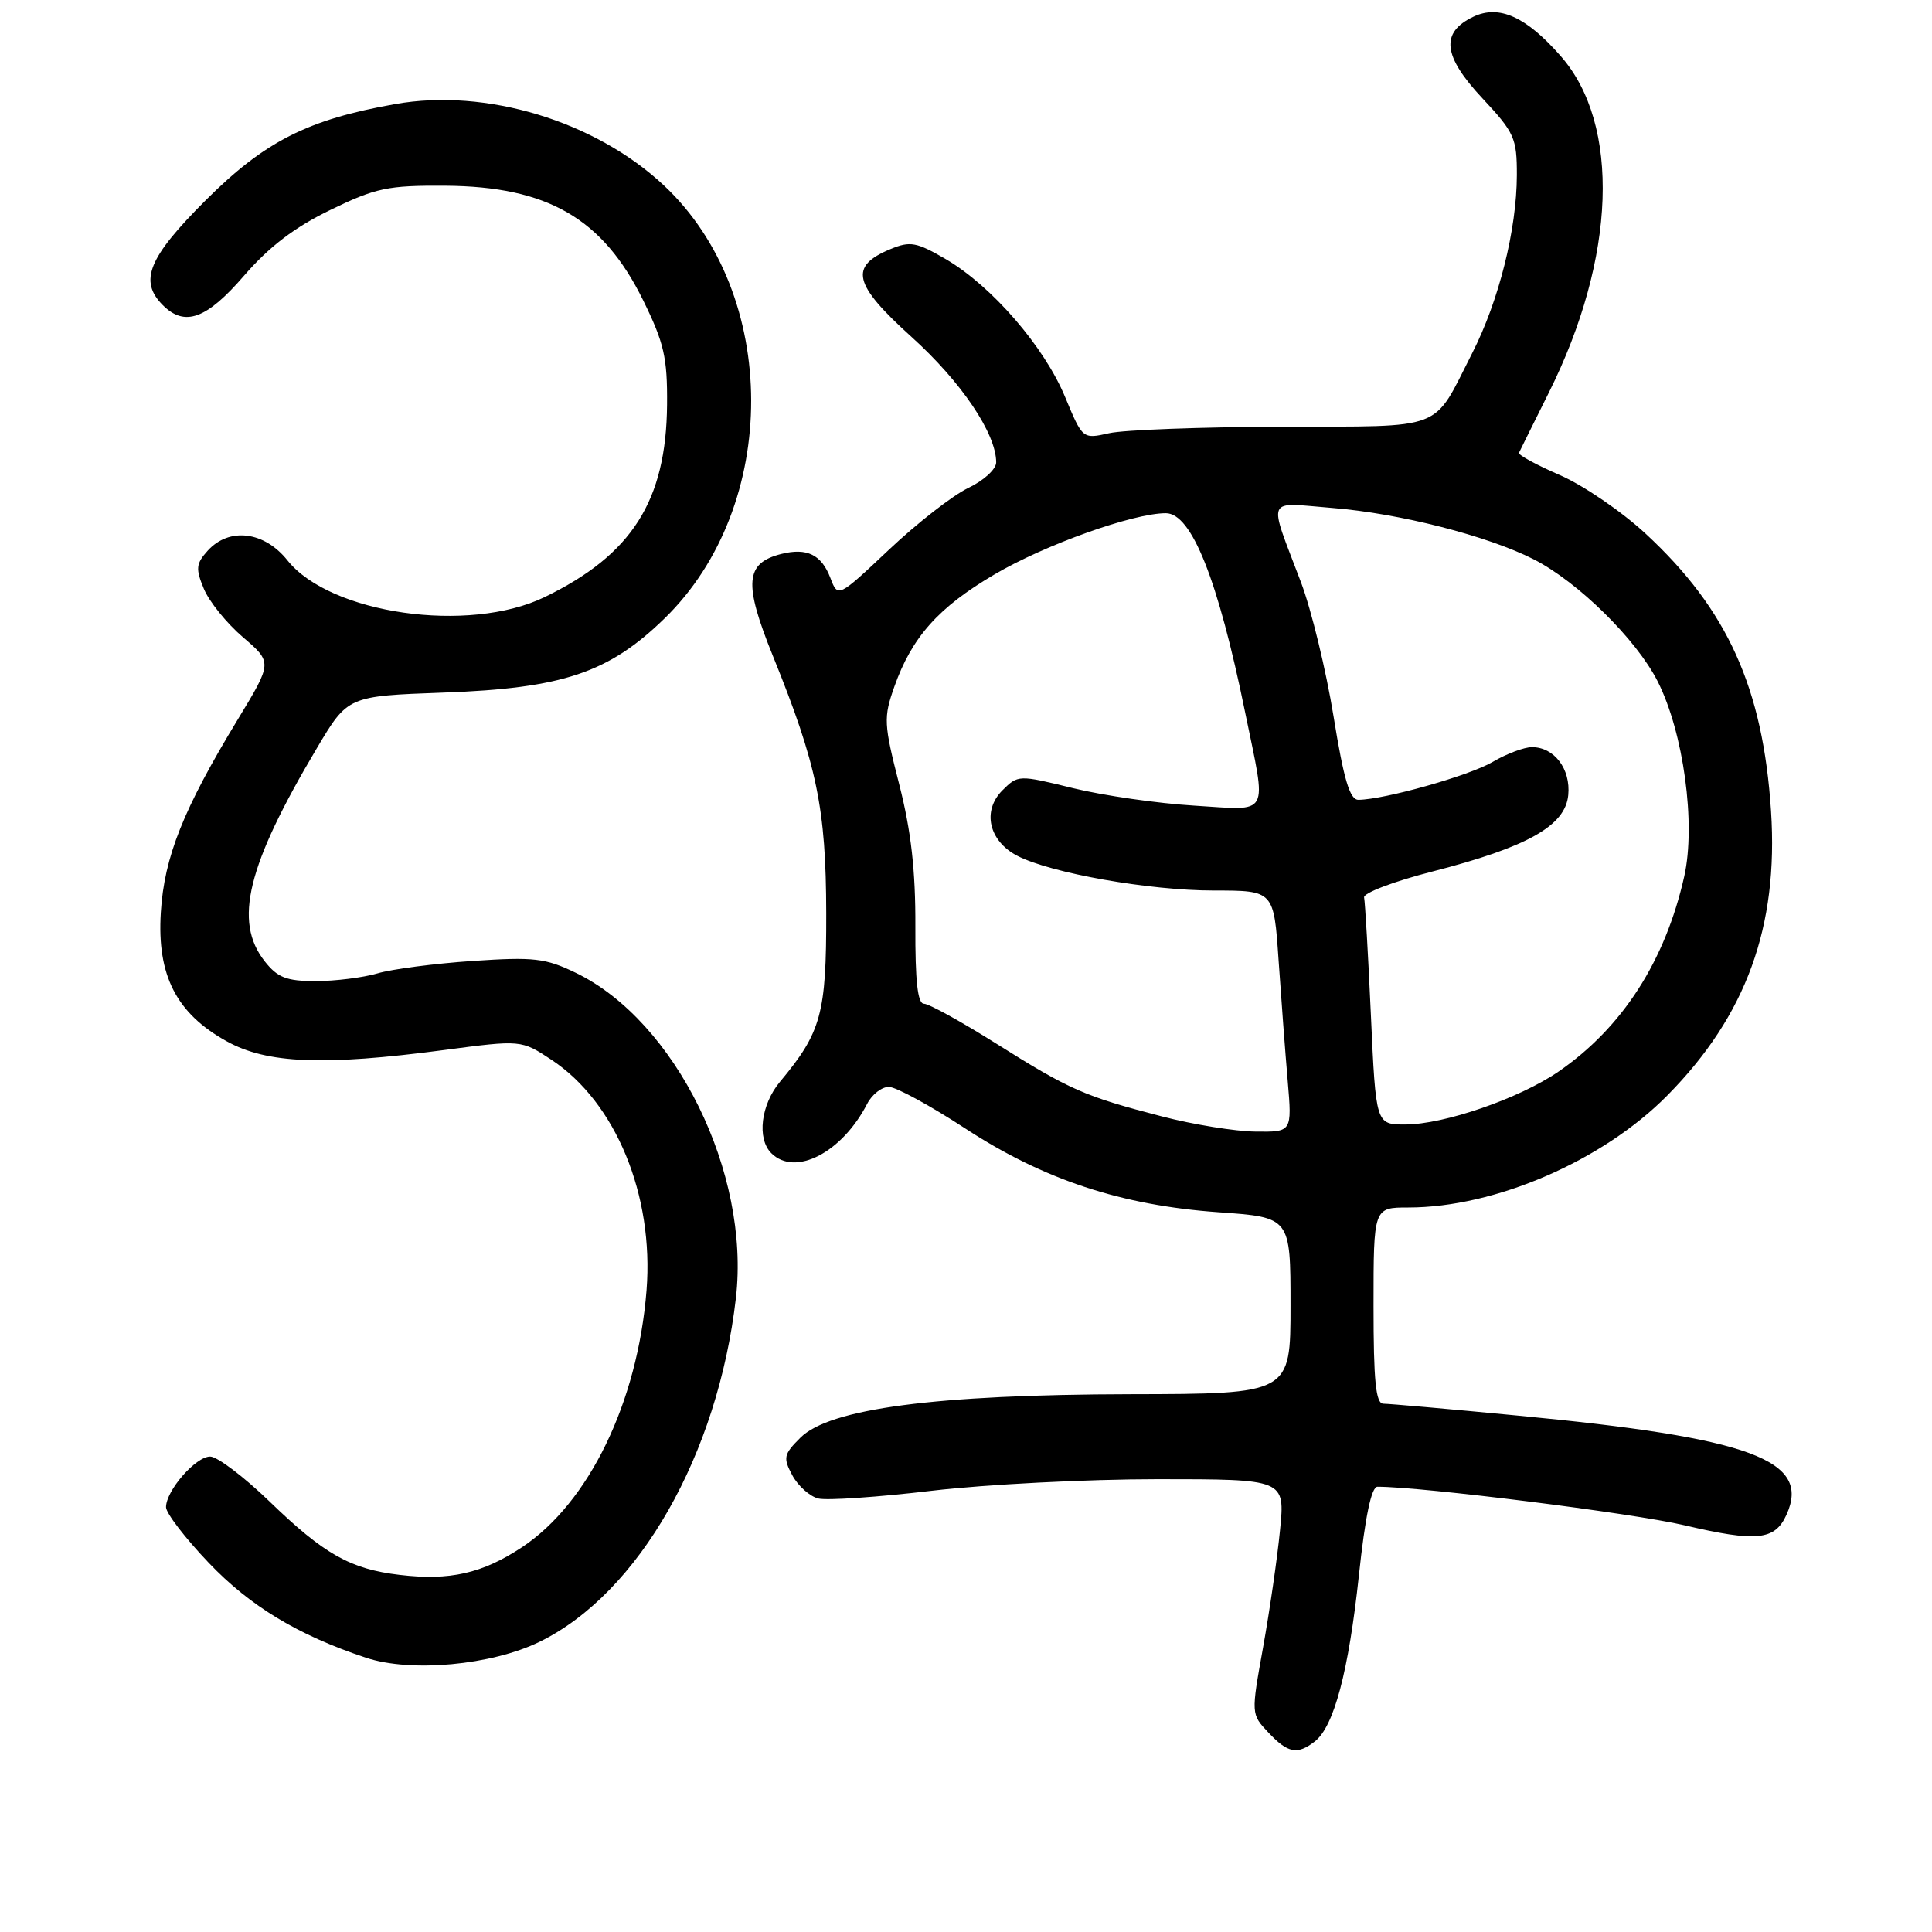 <?xml version="1.0" encoding="UTF-8" standalone="no"?>
<!DOCTYPE svg PUBLIC "-//W3C//DTD SVG 1.1//EN" "http://www.w3.org/Graphics/SVG/1.1/DTD/svg11.dtd" >
<svg xmlns="http://www.w3.org/2000/svg" xmlns:xlink="http://www.w3.org/1999/xlink" version="1.1" viewBox="0 0 256 256">
 <g >
 <path fill="currentColor"
d=" M 174.22 230.75 C 176.76 228.78 178.70 221.46 180.06 208.75 C 180.89 200.96 181.72 197.00 182.52 197.00 C 188.46 197.00 216.33 200.50 223.22 202.11 C 232.77 204.35 235.18 204.10 236.71 200.73 C 240.02 193.46 232.05 190.52 201.06 187.57 C 192.02 186.70 184.03 186.00 183.31 186.00 C 182.30 186.00 182.00 183.06 182.00 173.00 C 182.00 160.00 182.00 160.00 186.61 160.00 C 198.10 160.00 212.38 153.82 220.94 145.14 C 231.38 134.57 235.67 122.79 234.67 107.47 C 233.61 91.18 228.90 80.75 218.06 70.72 C 214.89 67.78 209.76 64.28 206.66 62.94 C 203.57 61.60 201.14 60.27 201.27 60.00 C 201.40 59.73 203.18 56.12 205.24 52.00 C 214.14 34.15 214.76 16.49 206.81 7.44 C 202.22 2.20 198.63 0.59 195.22 2.22 C 190.84 4.31 191.18 7.42 196.42 13.02 C 200.67 17.57 201.00 18.29 200.99 23.21 C 200.97 30.44 198.60 39.87 195.09 46.76 C 189.73 57.27 191.81 56.47 169.84 56.54 C 159.20 56.58 148.91 56.96 146.97 57.40 C 143.45 58.19 143.45 58.19 141.13 52.60 C 138.36 45.93 131.45 37.94 125.36 34.36 C 121.45 32.08 120.61 31.92 118.01 33.00 C 112.47 35.29 113.03 37.64 120.80 44.66 C 127.39 50.61 132.00 57.45 132.00 61.27 C 132.00 62.17 130.34 63.69 128.29 64.66 C 126.26 65.63 121.54 69.30 117.81 72.82 C 111.03 79.21 111.03 79.21 110.03 76.58 C 108.85 73.49 106.93 72.55 103.53 73.40 C 98.73 74.61 98.51 77.27 102.41 86.91 C 108.27 101.37 109.45 107.10 109.48 121.00 C 109.50 134.33 108.83 136.77 103.36 143.33 C 100.82 146.37 100.27 150.87 102.20 152.80 C 105.35 155.95 111.57 152.74 114.91 146.25 C 115.55 145.01 116.84 144.01 117.79 144.02 C 118.73 144.03 123.27 146.50 127.89 149.52 C 138.28 156.31 148.59 159.72 161.48 160.63 C 171.00 161.30 171.00 161.30 171.00 173.00 C 171.00 184.70 171.00 184.70 149.75 184.74 C 124.01 184.79 109.93 186.64 106.06 190.50 C 103.84 192.71 103.74 193.15 104.99 195.49 C 105.75 196.90 107.30 198.28 108.43 198.56 C 109.57 198.84 116.35 198.38 123.49 197.53 C 130.64 196.69 144.09 196.00 153.38 196.00 C 170.28 196.00 170.28 196.00 169.61 202.75 C 169.25 206.46 168.23 213.47 167.36 218.31 C 165.77 227.13 165.77 227.13 168.06 229.56 C 170.64 232.31 171.91 232.55 174.22 230.75 Z  M 71.51 217.54 C 84.64 211.12 95.11 192.78 97.51 172.00 C 99.43 155.42 89.52 135.30 76.29 128.90 C 72.28 126.96 70.75 126.78 62.64 127.33 C 57.61 127.67 51.93 128.41 50.01 128.98 C 48.09 129.54 44.41 130.00 41.83 130.00 C 37.96 130.00 36.78 129.54 35.07 127.37 C 30.93 122.09 32.73 114.71 41.99 99.13 C 46.09 92.23 46.09 92.23 58.79 91.77 C 74.56 91.20 80.66 89.15 88.06 81.94 C 103.40 67.00 103.35 38.96 87.95 24.55 C 78.84 16.03 64.38 11.65 52.37 13.79 C 40.77 15.84 35.08 18.73 27.25 26.54 C 19.65 34.13 18.38 37.23 21.57 40.43 C 24.48 43.34 27.36 42.29 32.33 36.54 C 35.65 32.70 39.04 30.11 43.77 27.82 C 49.81 24.89 51.38 24.56 59.00 24.61 C 72.56 24.70 79.88 28.94 85.22 39.79 C 87.99 45.43 88.44 47.38 88.39 53.61 C 88.28 66.38 83.73 73.52 72.14 79.13 C 62.10 83.98 43.77 81.36 38.09 74.25 C 35.01 70.39 30.37 69.83 27.52 72.97 C 25.97 74.69 25.90 75.35 27.01 78.01 C 27.70 79.70 30.04 82.59 32.19 84.43 C 36.09 87.77 36.09 87.77 31.55 95.26 C 24.28 107.23 21.76 113.55 21.31 120.91 C 20.79 129.24 23.37 134.28 30.03 137.97 C 35.38 140.94 42.87 141.24 58.79 139.14 C 69.07 137.78 69.07 137.78 73.09 140.44 C 81.59 146.07 86.66 158.37 85.67 170.96 C 84.50 185.79 78.03 199.14 69.16 205.02 C 63.91 208.49 59.60 209.47 52.96 208.68 C 46.42 207.91 42.93 205.94 35.68 198.92 C 32.31 195.67 28.78 193.00 27.85 193.00 C 25.93 193.00 22.00 197.51 22.00 199.71 C 22.00 200.50 24.54 203.81 27.65 207.07 C 33.14 212.83 39.48 216.66 48.50 219.66 C 54.45 221.64 65.13 220.66 71.51 217.54 Z  M 154.00 147.94 C 143.72 145.28 141.74 144.41 132.05 138.31 C 127.41 135.39 123.08 133.00 122.43 133.00 C 121.59 133.00 121.26 129.99 121.29 122.75 C 121.32 115.36 120.73 110.11 119.15 103.93 C 117.10 95.92 117.06 95.08 118.50 91.00 C 120.82 84.43 124.35 80.47 131.78 76.11 C 138.48 72.17 150.17 68.00 154.48 68.00 C 157.89 68.00 161.39 76.78 164.98 94.36 C 167.87 108.46 168.46 107.37 158.25 106.75 C 153.44 106.46 146.22 105.42 142.20 104.44 C 134.96 102.66 134.89 102.67 132.82 104.73 C 130.11 107.45 131.02 111.44 134.80 113.40 C 139.26 115.70 152.27 118.00 160.85 118.00 C 168.79 118.00 168.79 118.00 169.42 127.25 C 169.77 132.34 170.31 139.54 170.63 143.25 C 171.20 150.00 171.20 150.00 166.35 149.94 C 163.68 149.91 158.12 149.01 154.00 147.94 Z  M 181.65 134.49 C 181.29 126.51 180.88 119.50 180.75 118.92 C 180.61 118.34 184.68 116.79 189.80 115.48 C 202.38 112.25 207.41 109.43 207.80 105.36 C 208.14 101.89 205.95 99.00 202.99 99.00 C 201.96 99.00 199.62 99.88 197.80 100.95 C 194.73 102.77 183.45 105.95 180.00 105.98 C 178.86 105.99 178.06 103.32 176.70 94.91 C 175.71 88.81 173.77 80.83 172.39 77.16 C 168.00 65.55 167.56 66.59 176.59 67.31 C 185.44 68.02 197.14 71.01 203.24 74.12 C 209.11 77.12 216.83 84.72 219.65 90.29 C 223.08 97.06 224.73 109.18 223.17 116.13 C 220.65 127.35 214.96 136.18 206.51 141.99 C 201.33 145.55 191.34 149.00 186.19 149.00 C 182.31 149.00 182.31 149.00 181.65 134.49 Z "/>
</g>
</svg>